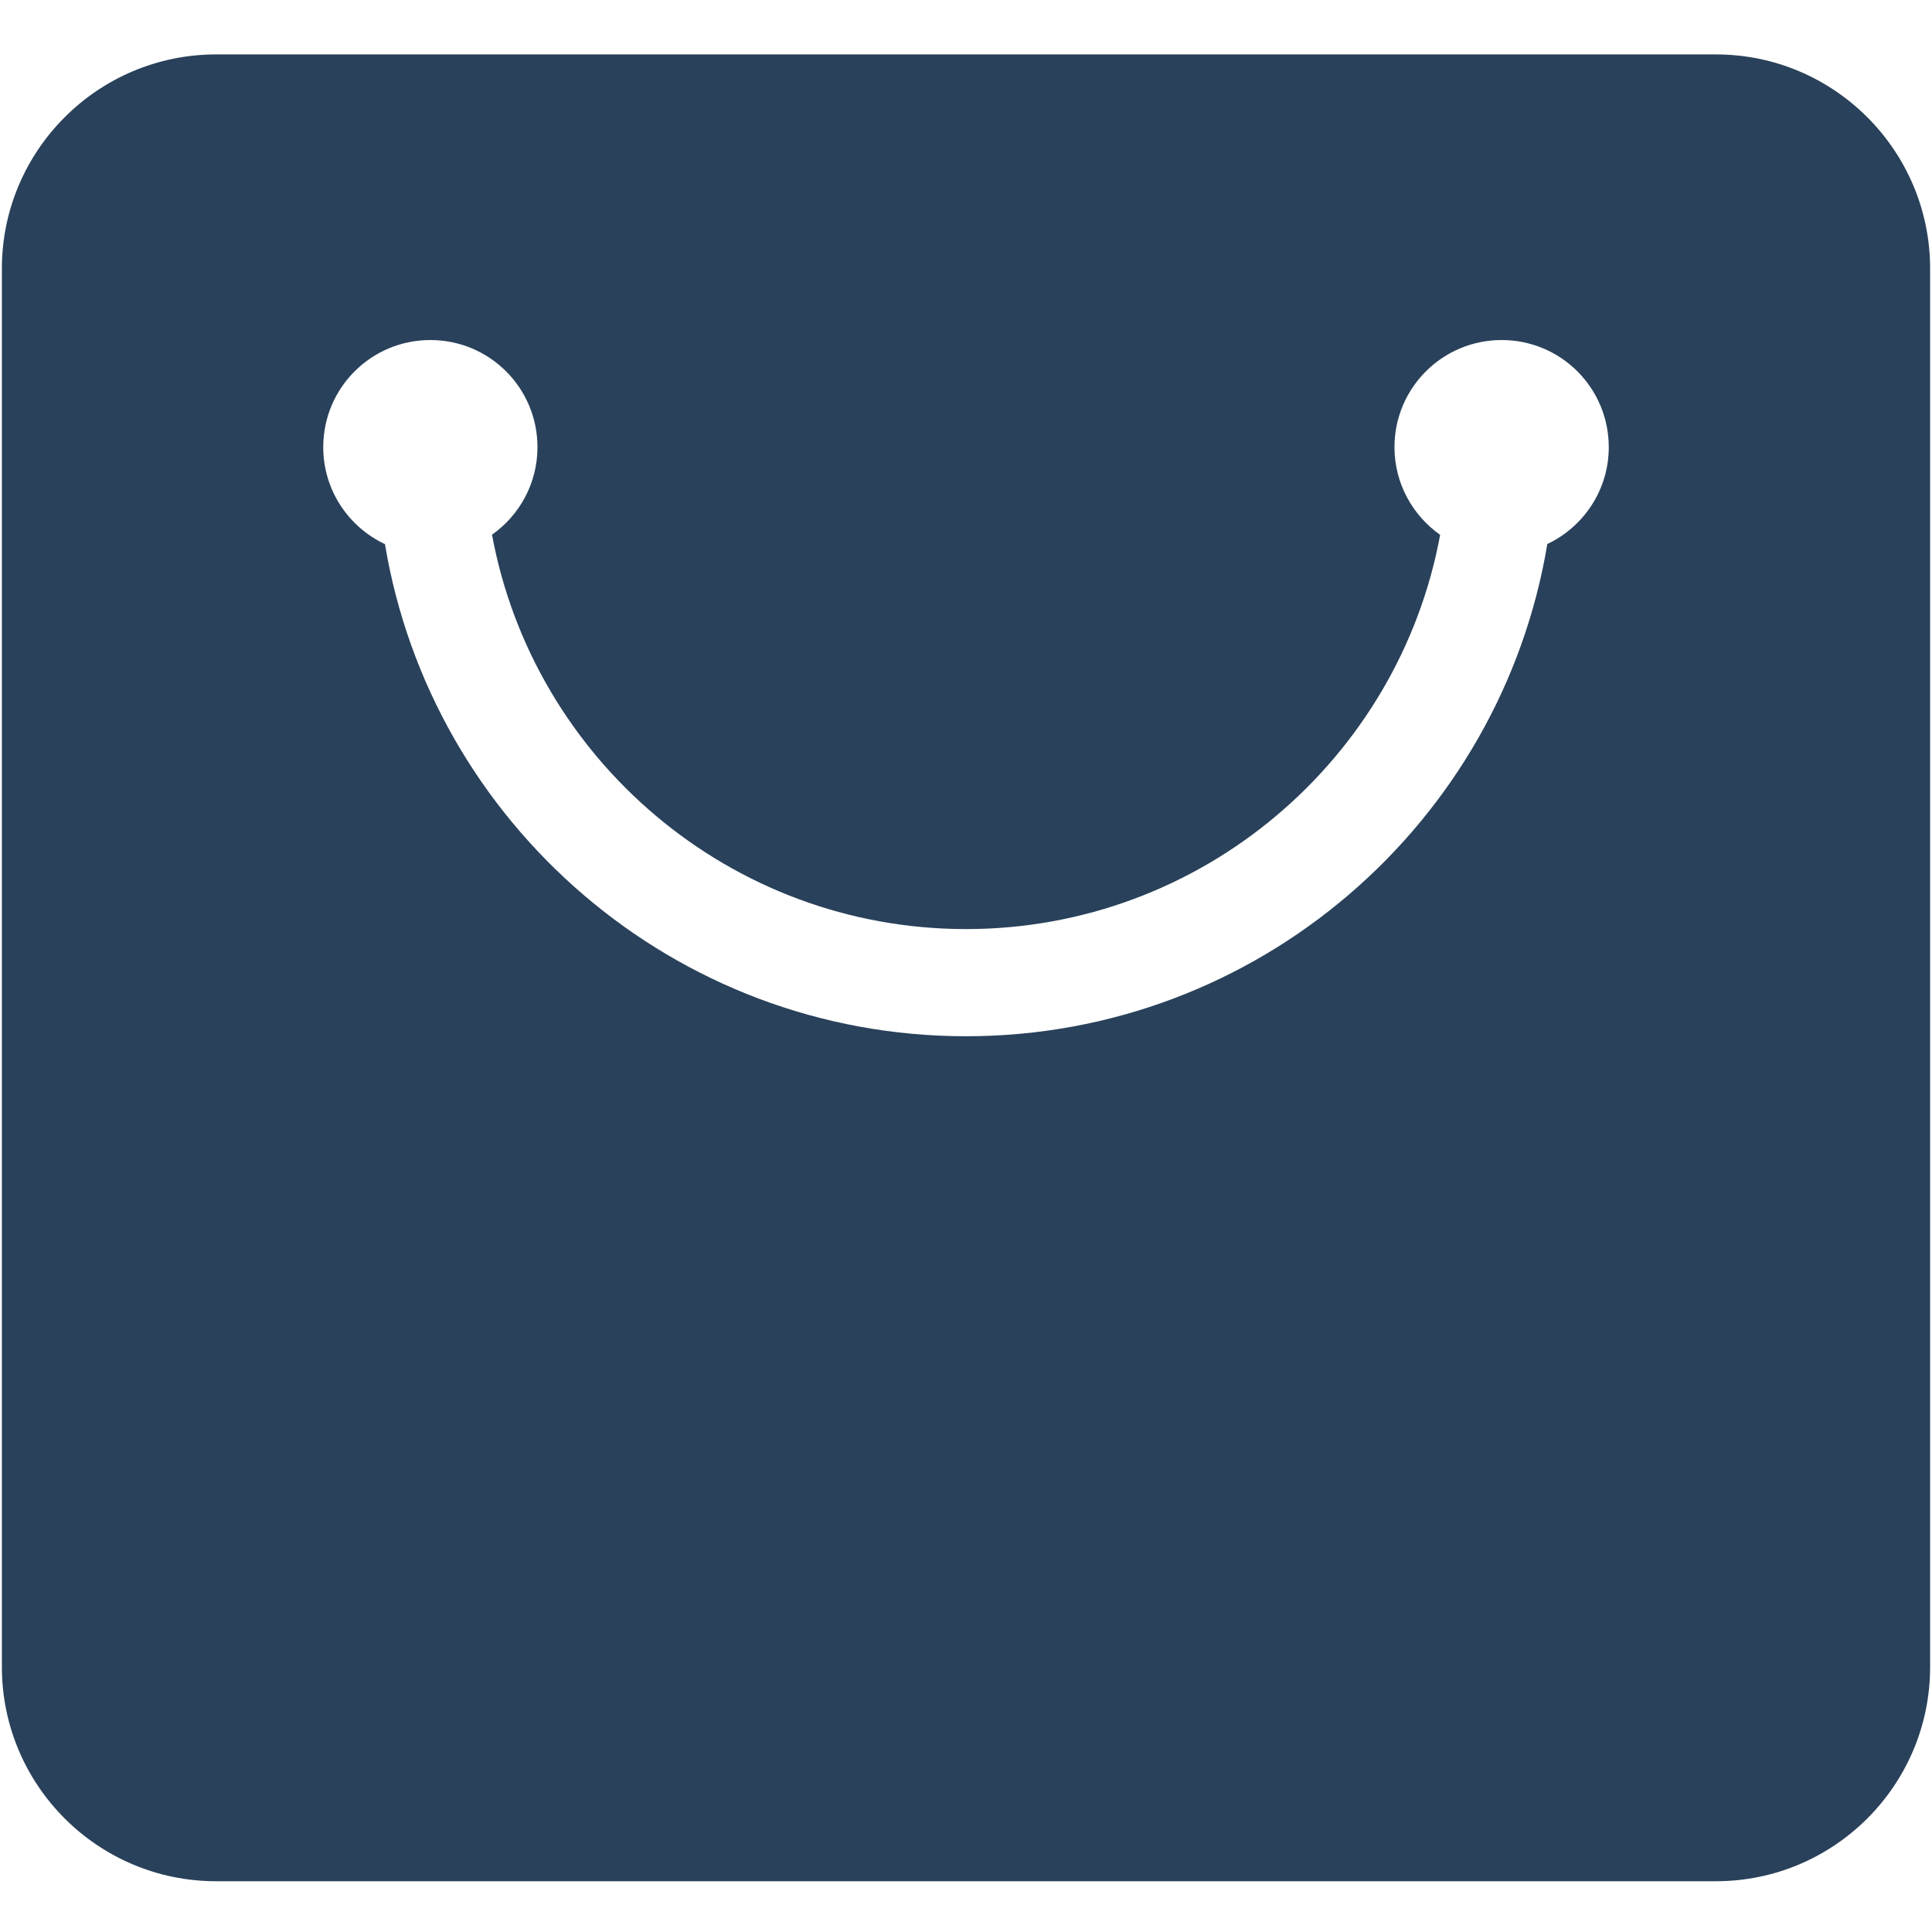 <?xml version="1.0" encoding="UTF-8"?>
<svg width="36px" height="36px" viewBox="0 0 36 36" version="1.1" xmlns="http://www.w3.org/2000/svg" xmlns:xlink="http://www.w3.org/1999/xlink">
    <!-- Generator: Sketch 52.3 (67297) - http://www.bohemiancoding.com/sketch -->
    <title>采购管理</title>
    <desc>Created with Sketch.</desc>
    <g id="Page-1" stroke="none" stroke-width="1" fill="none" fill-rule="evenodd">
        <g id="caigou-copy-3" transform="translate(0, 1)" fill="#29415A" fill-rule="nonzero">
            <path d="M31.973,0.014 L4.027,0.014 C1.824,0.014 0.035,1.806 0.035,4.006 L0.035,30.061 C0.035,32.265 1.824,34.054 4.027,34.054 L31.973,34.054 C34.176,34.054 35.965,32.265 35.965,30.061 L35.965,4.006 C35.965,1.806 34.176,0.014 31.973,0.014 Z M28.832,9.137 C27.968,14.334 23.44,18.309 18,18.309 C12.561,18.309 8.037,14.335 7.173,9.139 C6.493,8.82 6.023,8.13 6.023,7.332 C6.023,6.228 6.916,5.336 8.019,5.336 C9.122,5.336 10.015,6.228 10.015,7.332 C10.015,8.005 9.681,8.601 9.168,8.963 C9.938,13.139 13.604,16.312 18,16.312 C22.396,16.312 26.065,13.14 26.835,8.966 C26.321,8.604 25.984,8.006 25.984,7.332 C25.984,6.228 26.878,5.336 27.981,5.336 C29.085,5.336 29.977,6.228 29.977,7.332 C29.977,8.128 29.509,8.817 28.832,9.137 Z" id="形状"></path>
        </g>
    </g>
</svg>